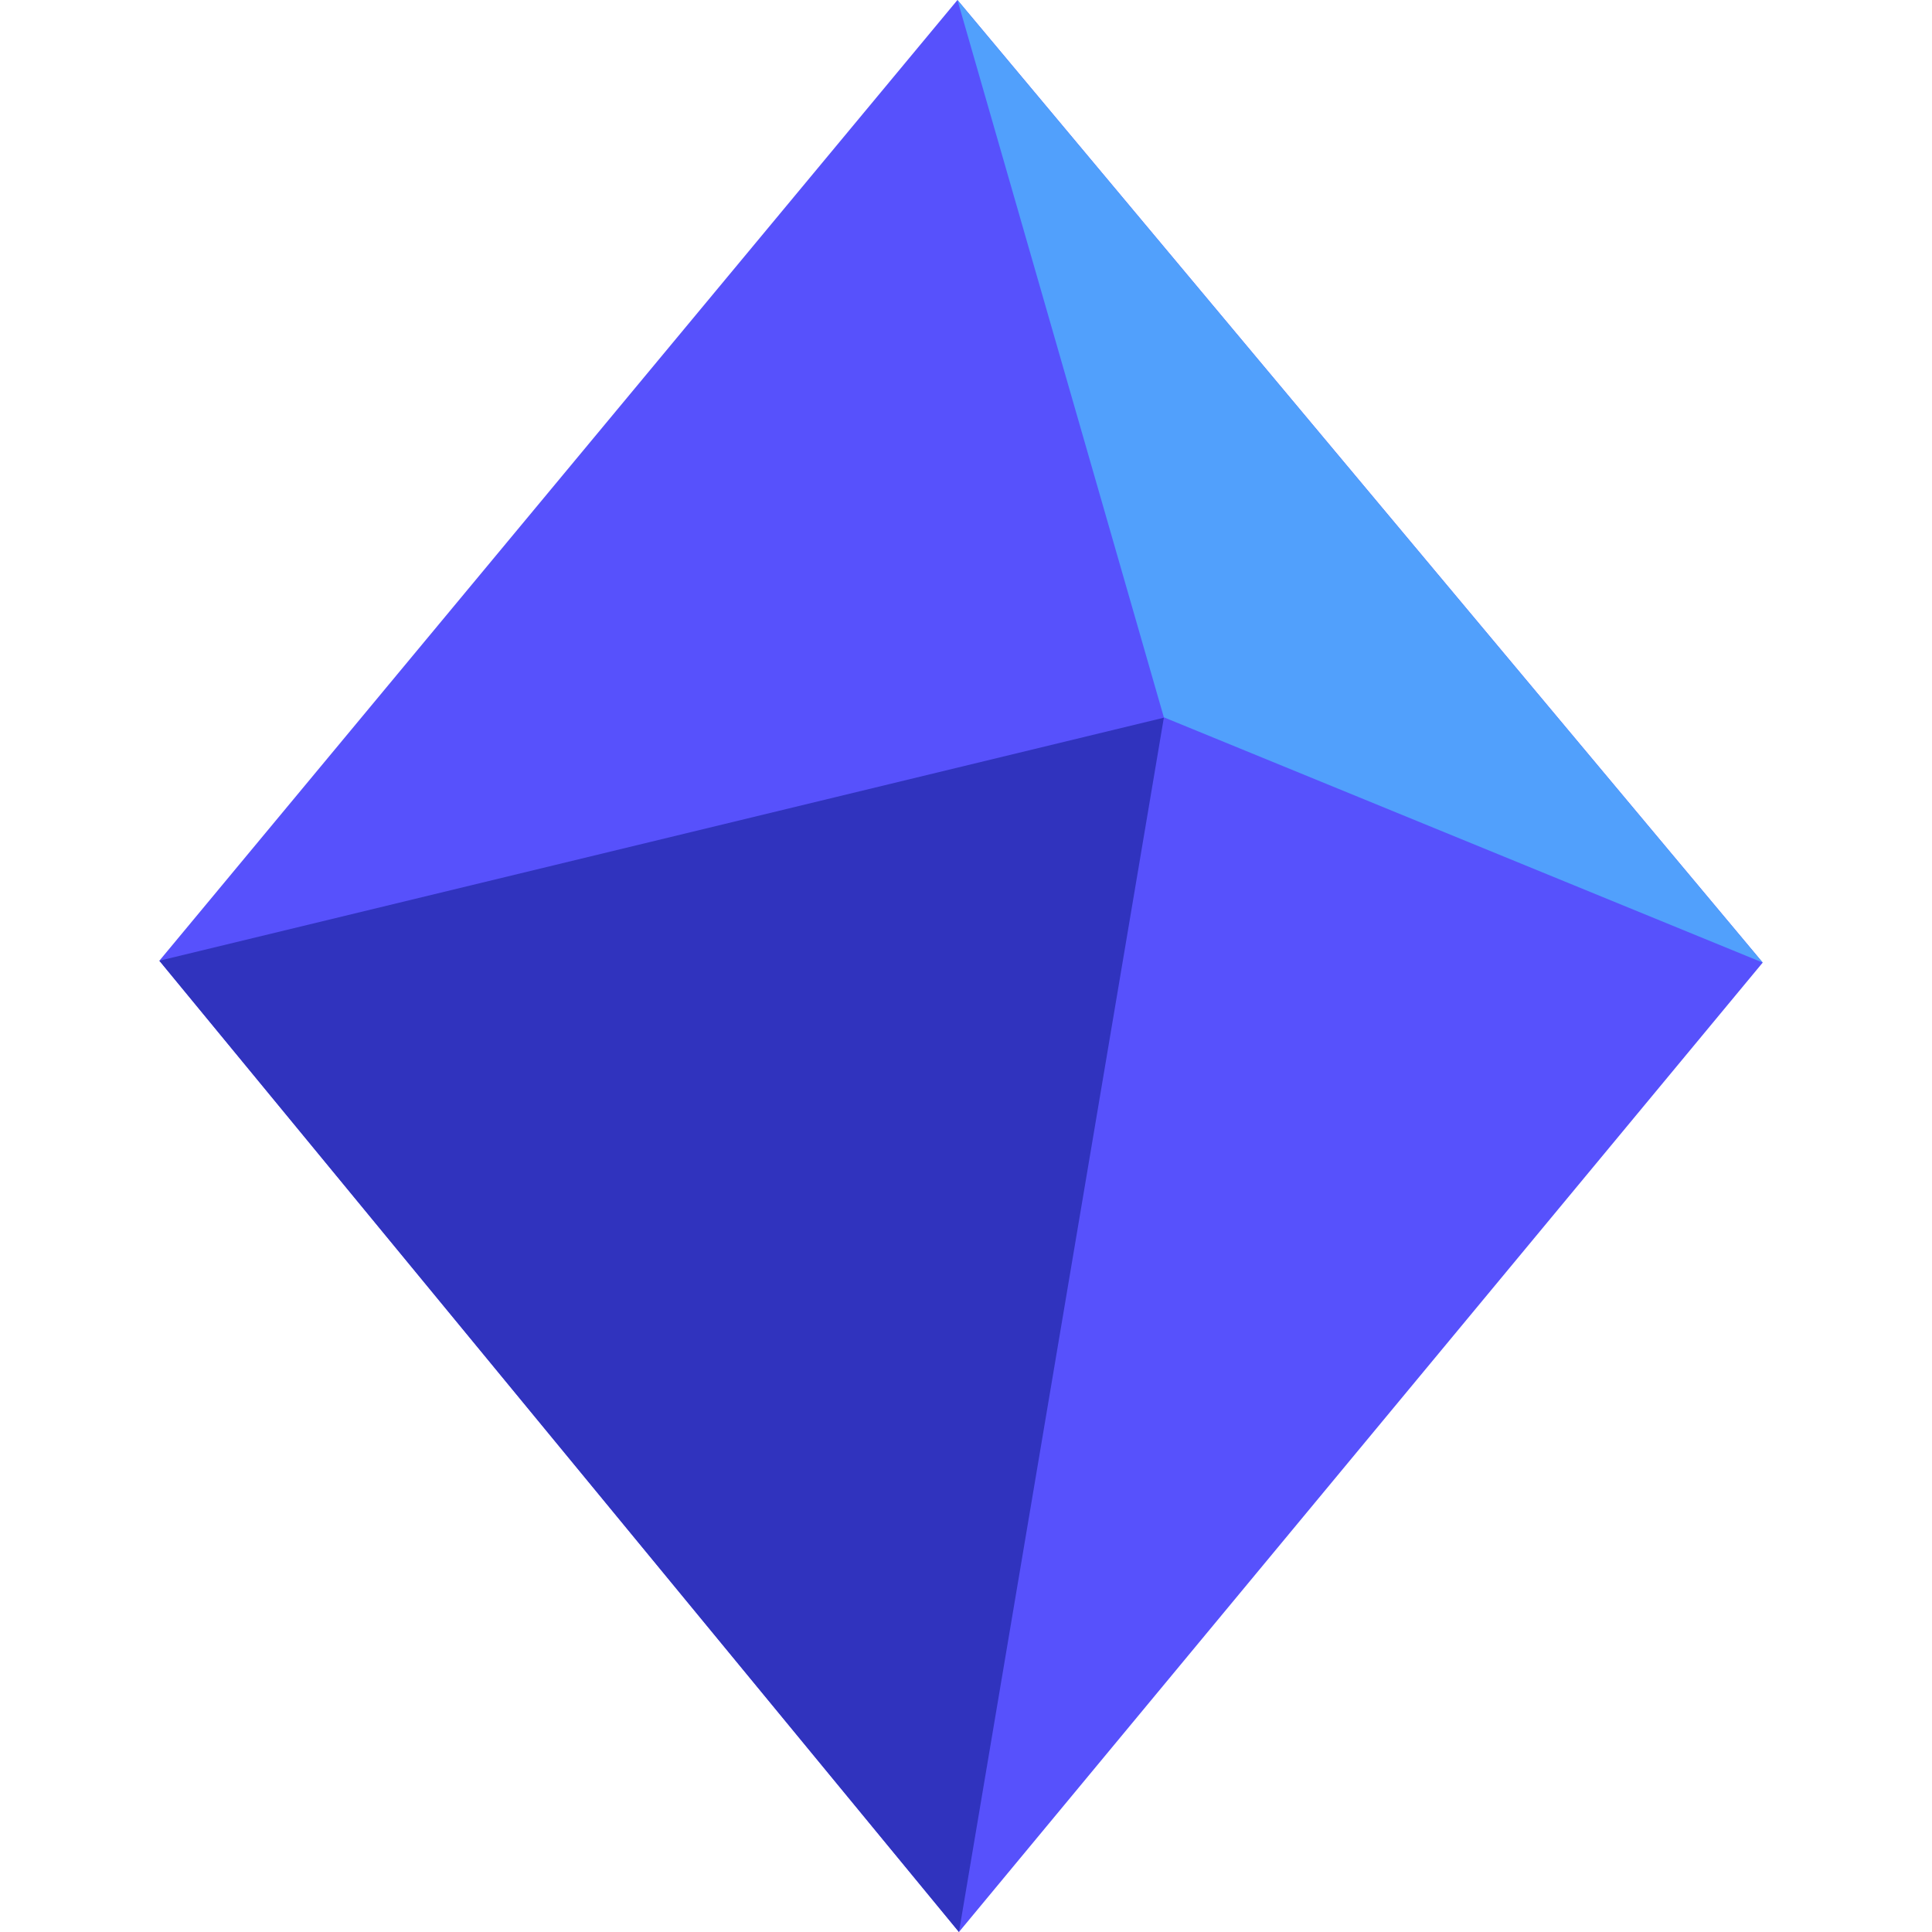 <svg width="64" height="64" viewBox="0 0 64 64" fill="none" xmlns="http://www.w3.org/2000/svg">
<path d="M31.717 0L5.279 31.825L31.767 64L58.392 31.887L31.717 0Z" fill="#5751FC"/>
<path d="M31.767 64L5.279 31.825L38.554 23.775L31.767 64Z" fill="#3033BE"/>
<path d="M31.717 0L58.392 31.887L38.554 23.762L31.717 0Z" fill="#51A0FC"/>
</svg>

